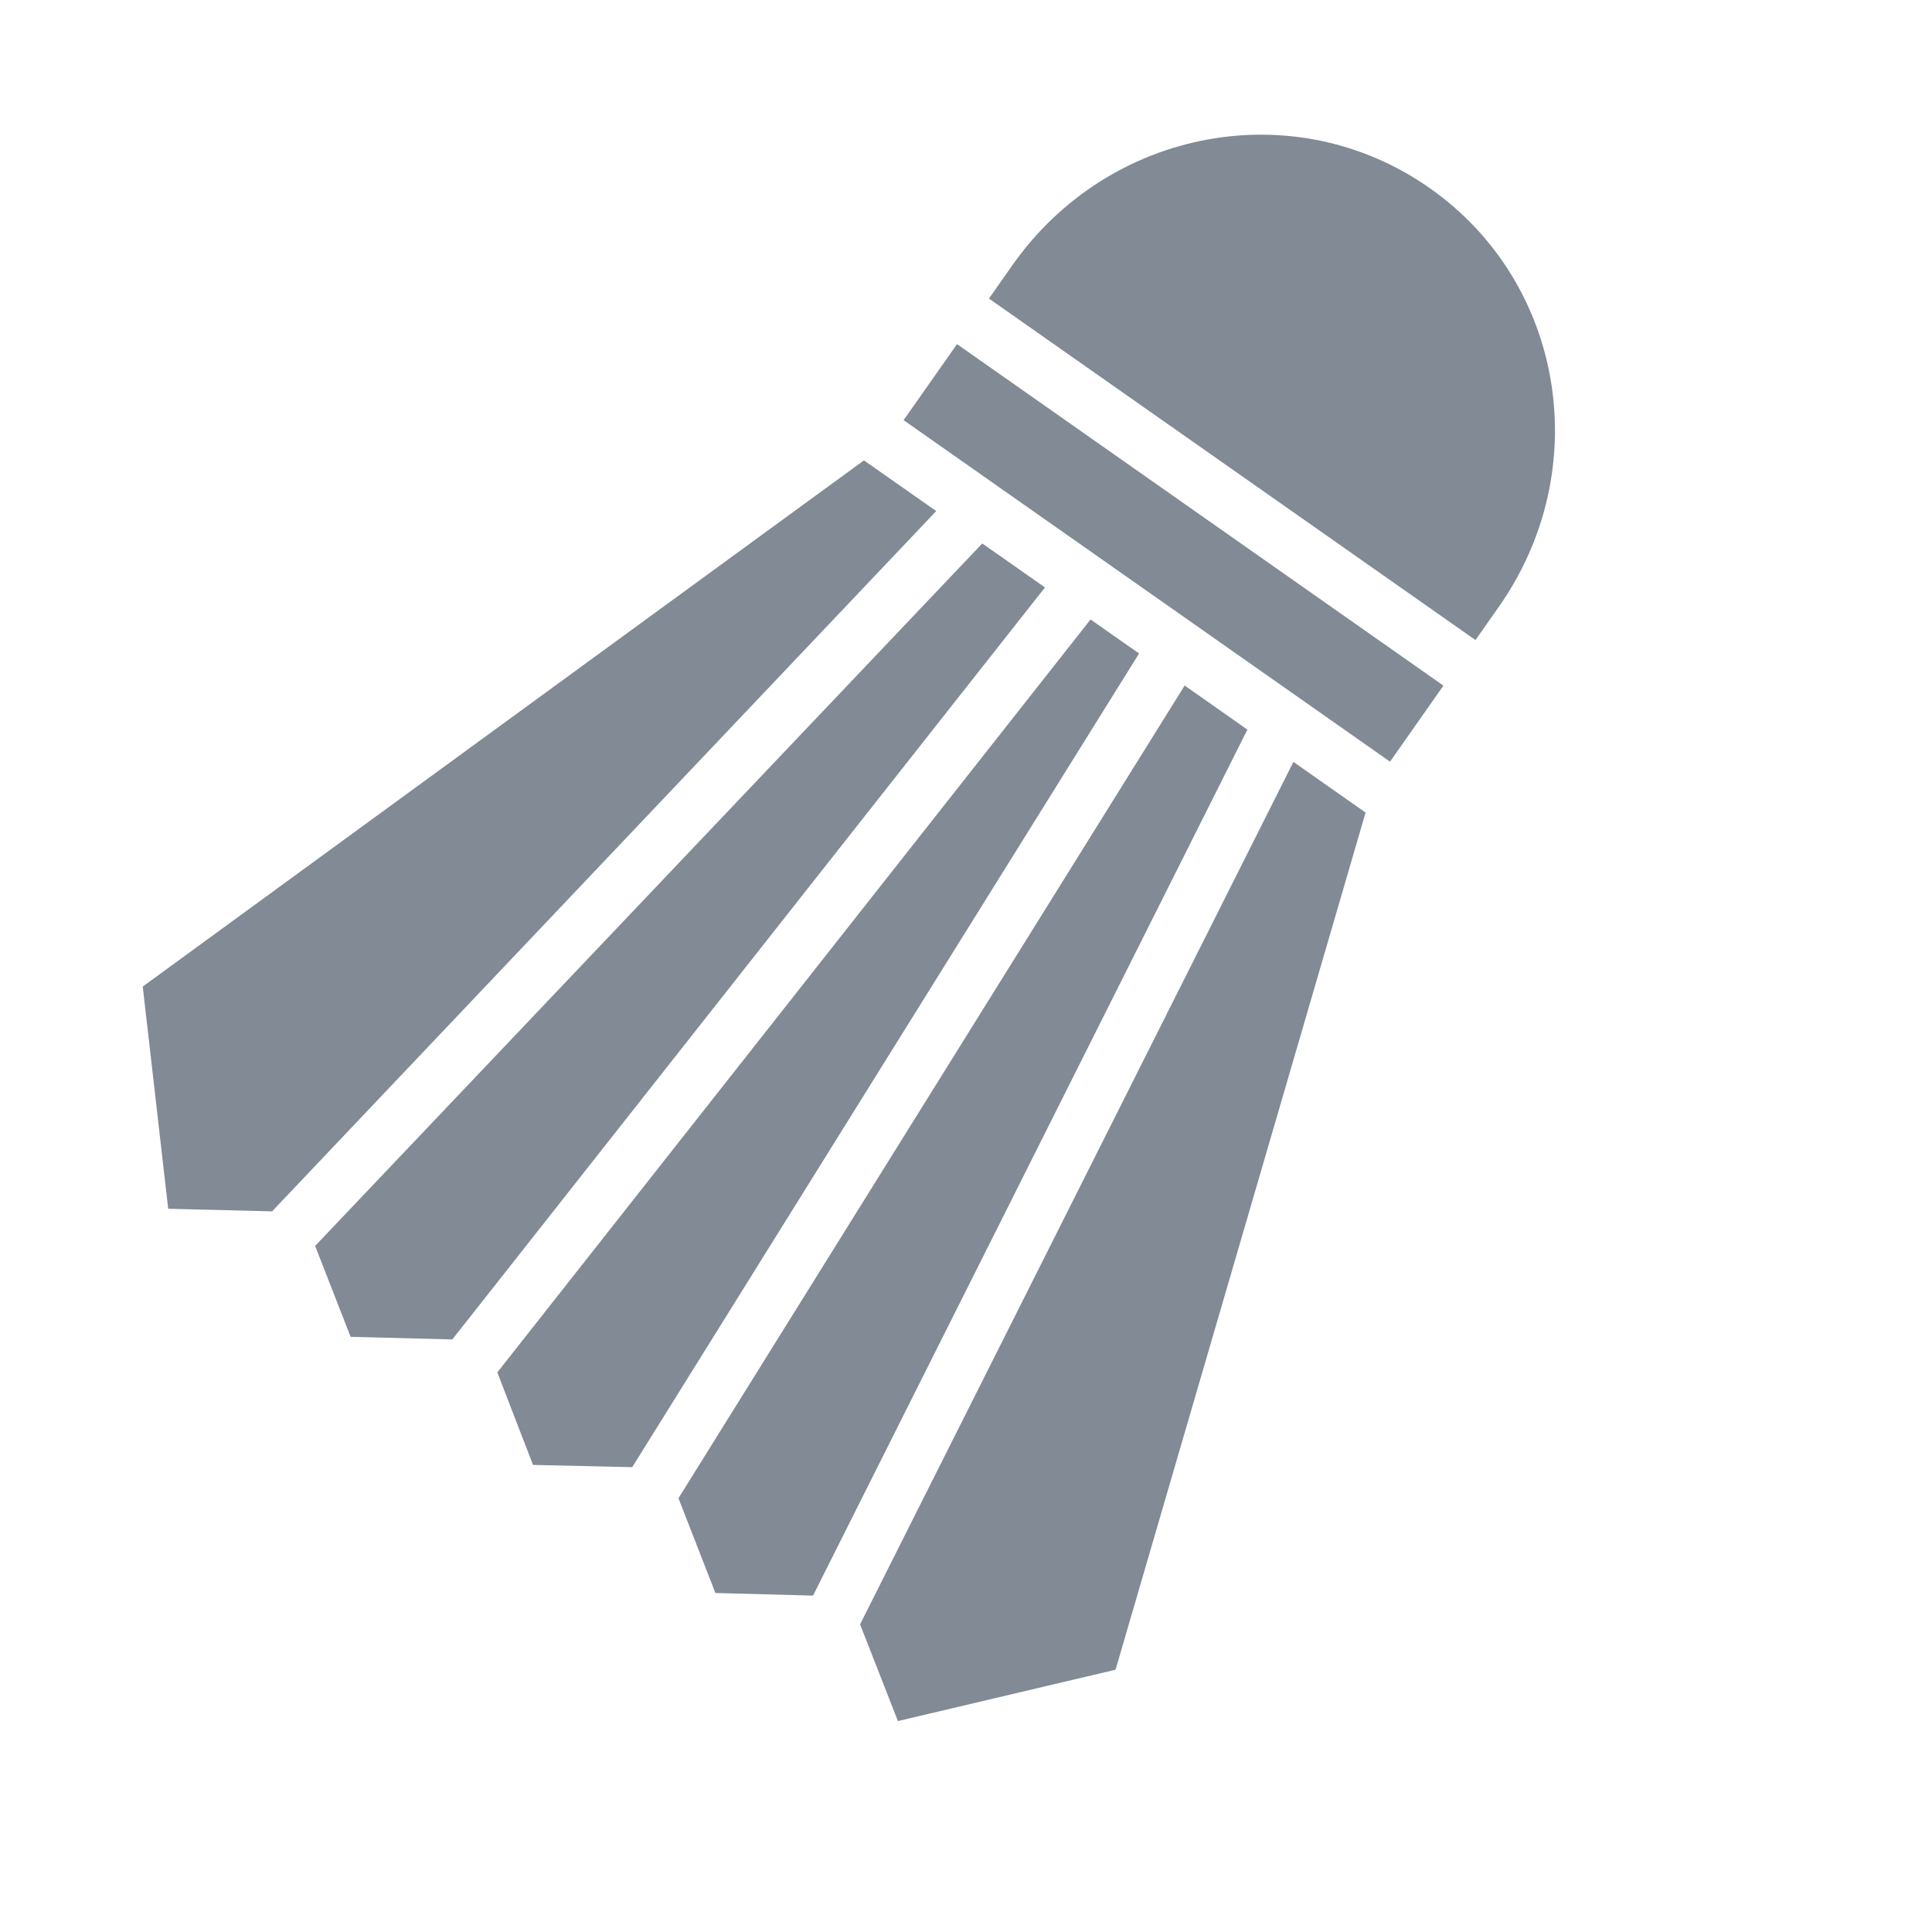 <svg width="17" height="17" viewBox="0 0 17 17" fill="none" xmlns="http://www.w3.org/2000/svg">
<path d="M12.58 1.655C11.395 0.822 9.757 1.126 8.908 2.334L8.702 2.627L12.983 5.632L13.188 5.34C14.037 4.131 13.766 2.487 12.58 1.655ZM8.421 3.028L7.951 3.697L12.231 6.702L12.701 6.033L8.421 3.028ZM7.602 4.051L1.256 8.681L1.48 10.636L2.394 10.659L8.238 4.497L7.602 4.051ZM8.643 4.782L2.773 10.963L3.085 11.763L3.98 11.786L9.195 5.169L8.643 4.782ZM9.596 5.451L4.376 12.076L4.69 12.89L5.563 12.91L10.023 5.75L9.596 5.451ZM10.424 6.032L5.97 13.183L6.295 14.017L7.154 14.04L10.976 6.42L10.424 6.032ZM11.381 6.704L7.568 14.293L7.901 15.144L9.816 14.692L12.016 7.15L11.381 6.704Z" fill="#04162C" fill-opacity="0.5"/>
</svg>
